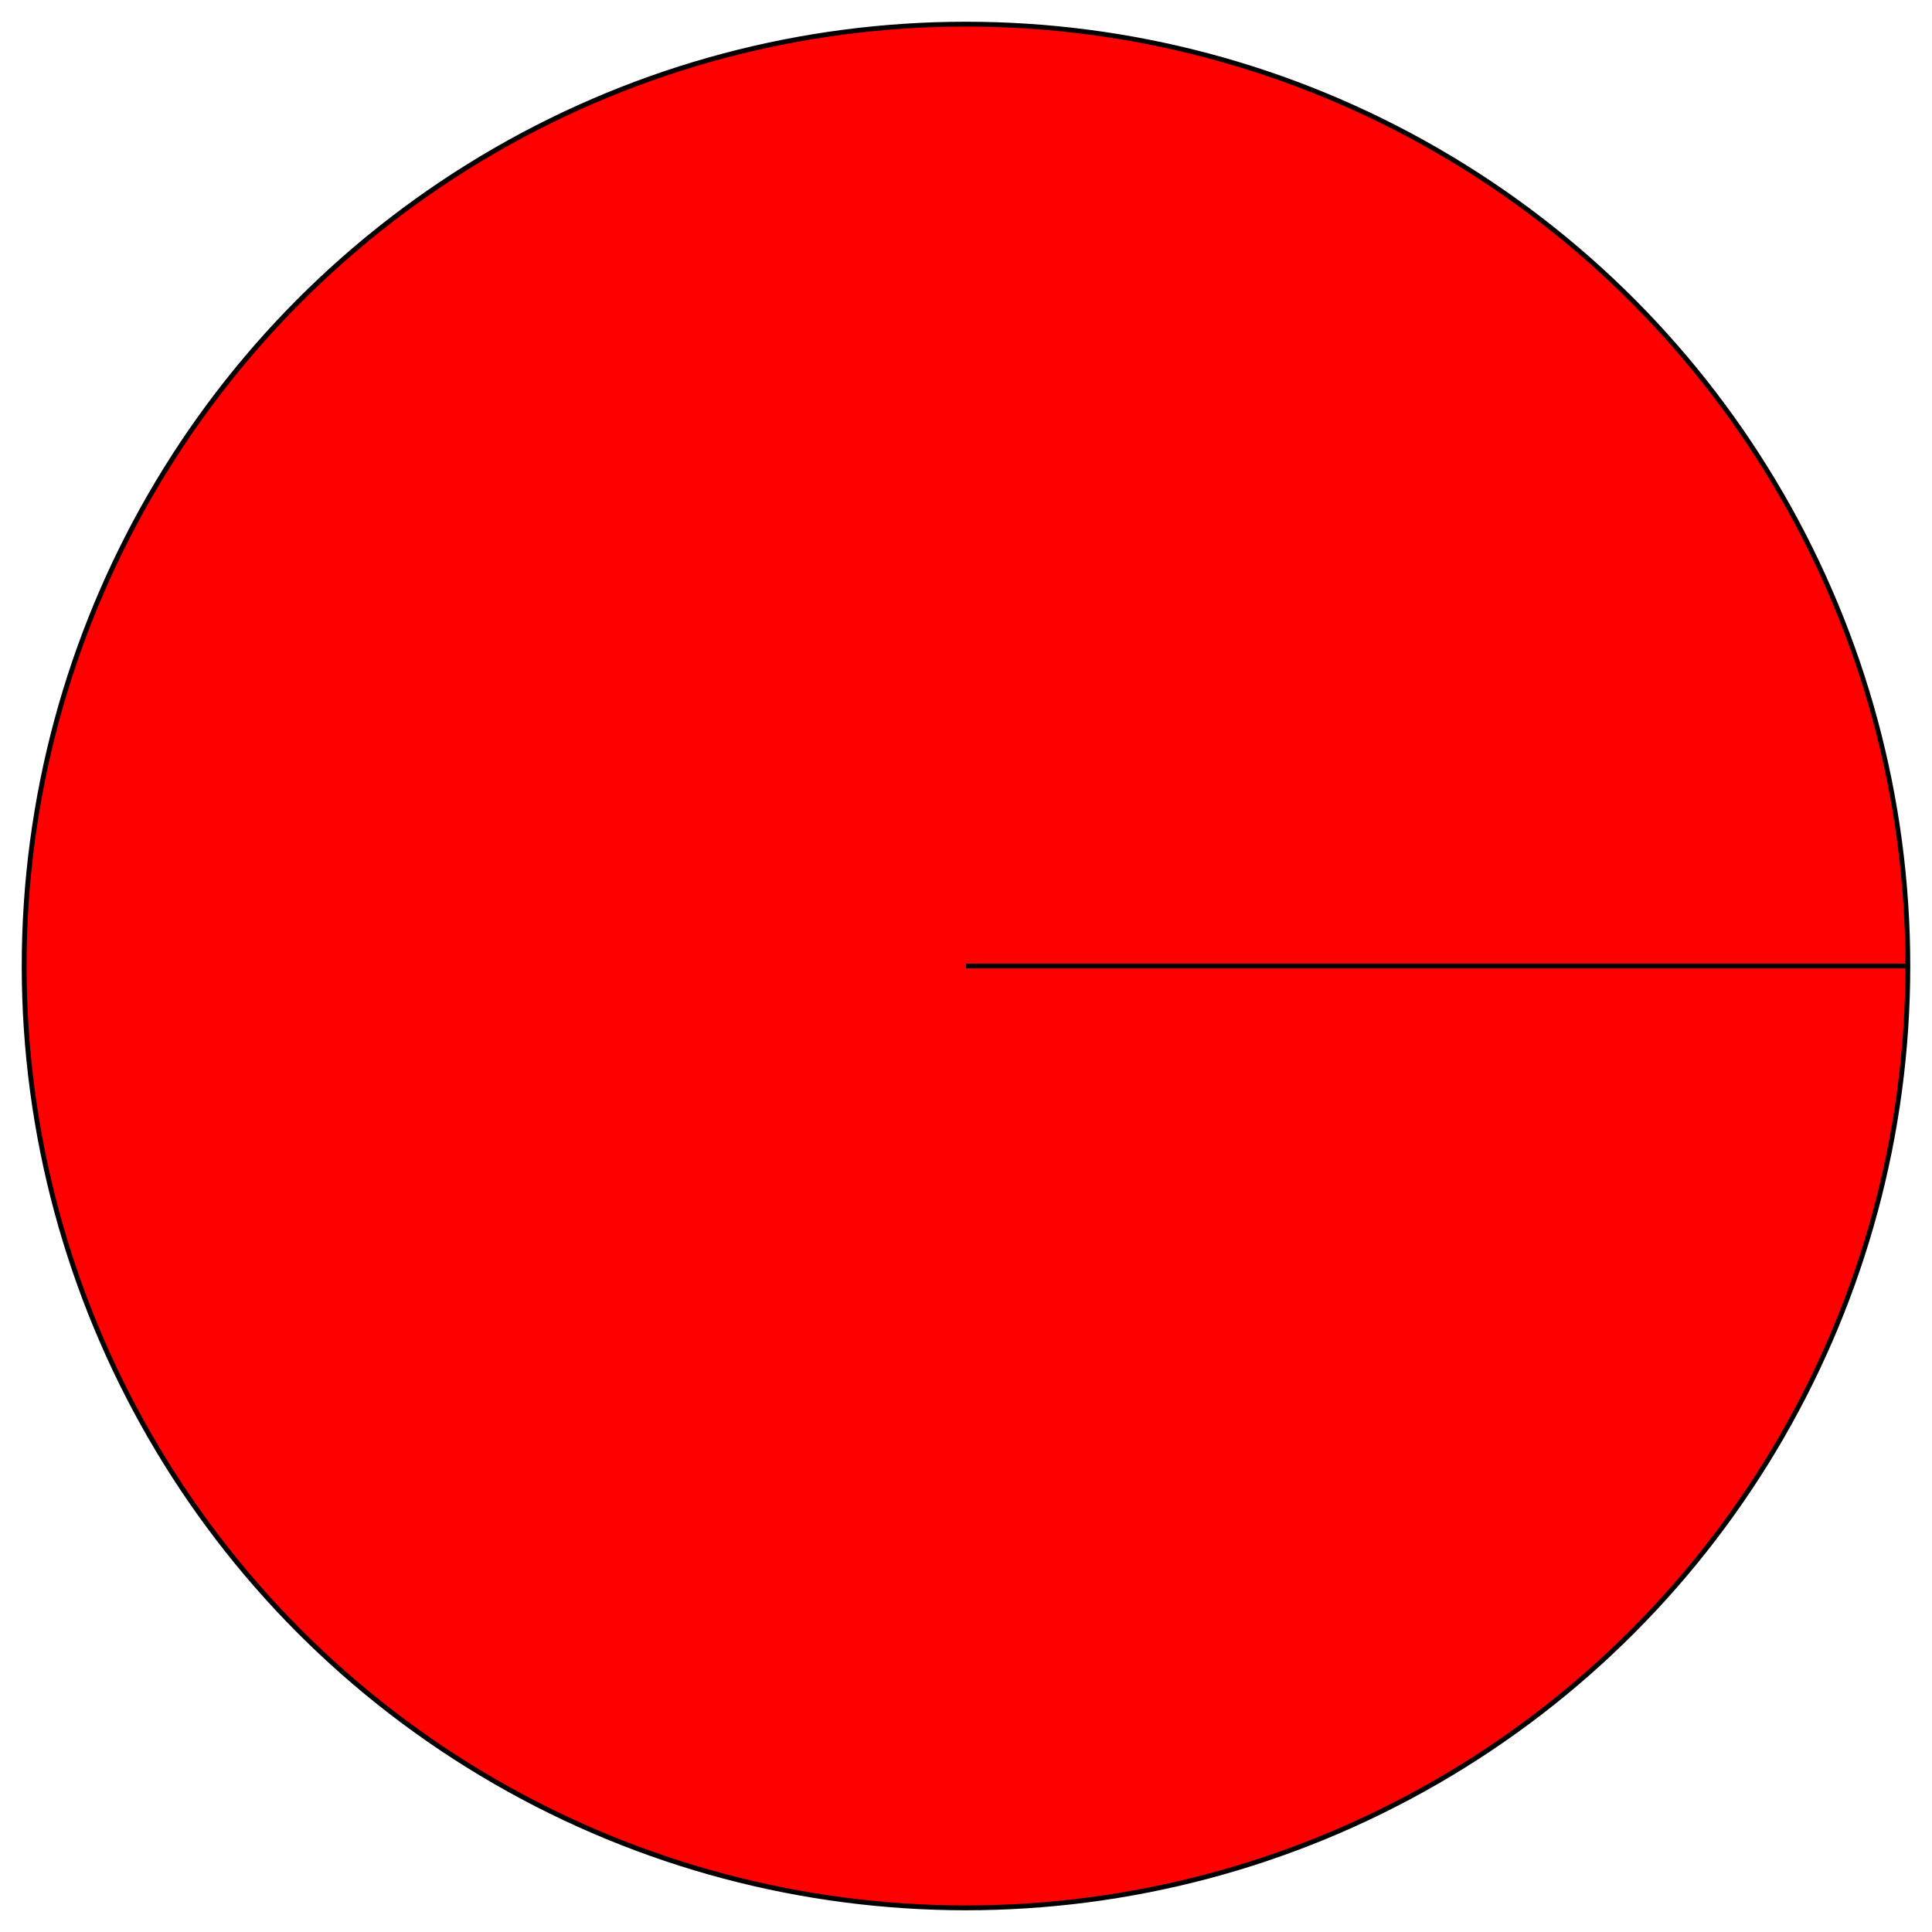 <?xml version="1.0" standalone="no"?>
<!DOCTYPE svg PUBLIC "-//W3C//DTD SVG 1.1//EN" "http://www.w3.org/Graphics/SVG/1.1/DTD/svg11.dtd">
<svg height="400" width="400" version="1.1" xmlns="http://www.w3.org/2000/svg">
	<desc>No pie chart</desc>
	<circle cx="200" cy="200" r="195" style="stroke:#000000; fill:#FF0000"/>
	<path stroke="#000000" d="M200,200 L395,200"></path>
</svg>
